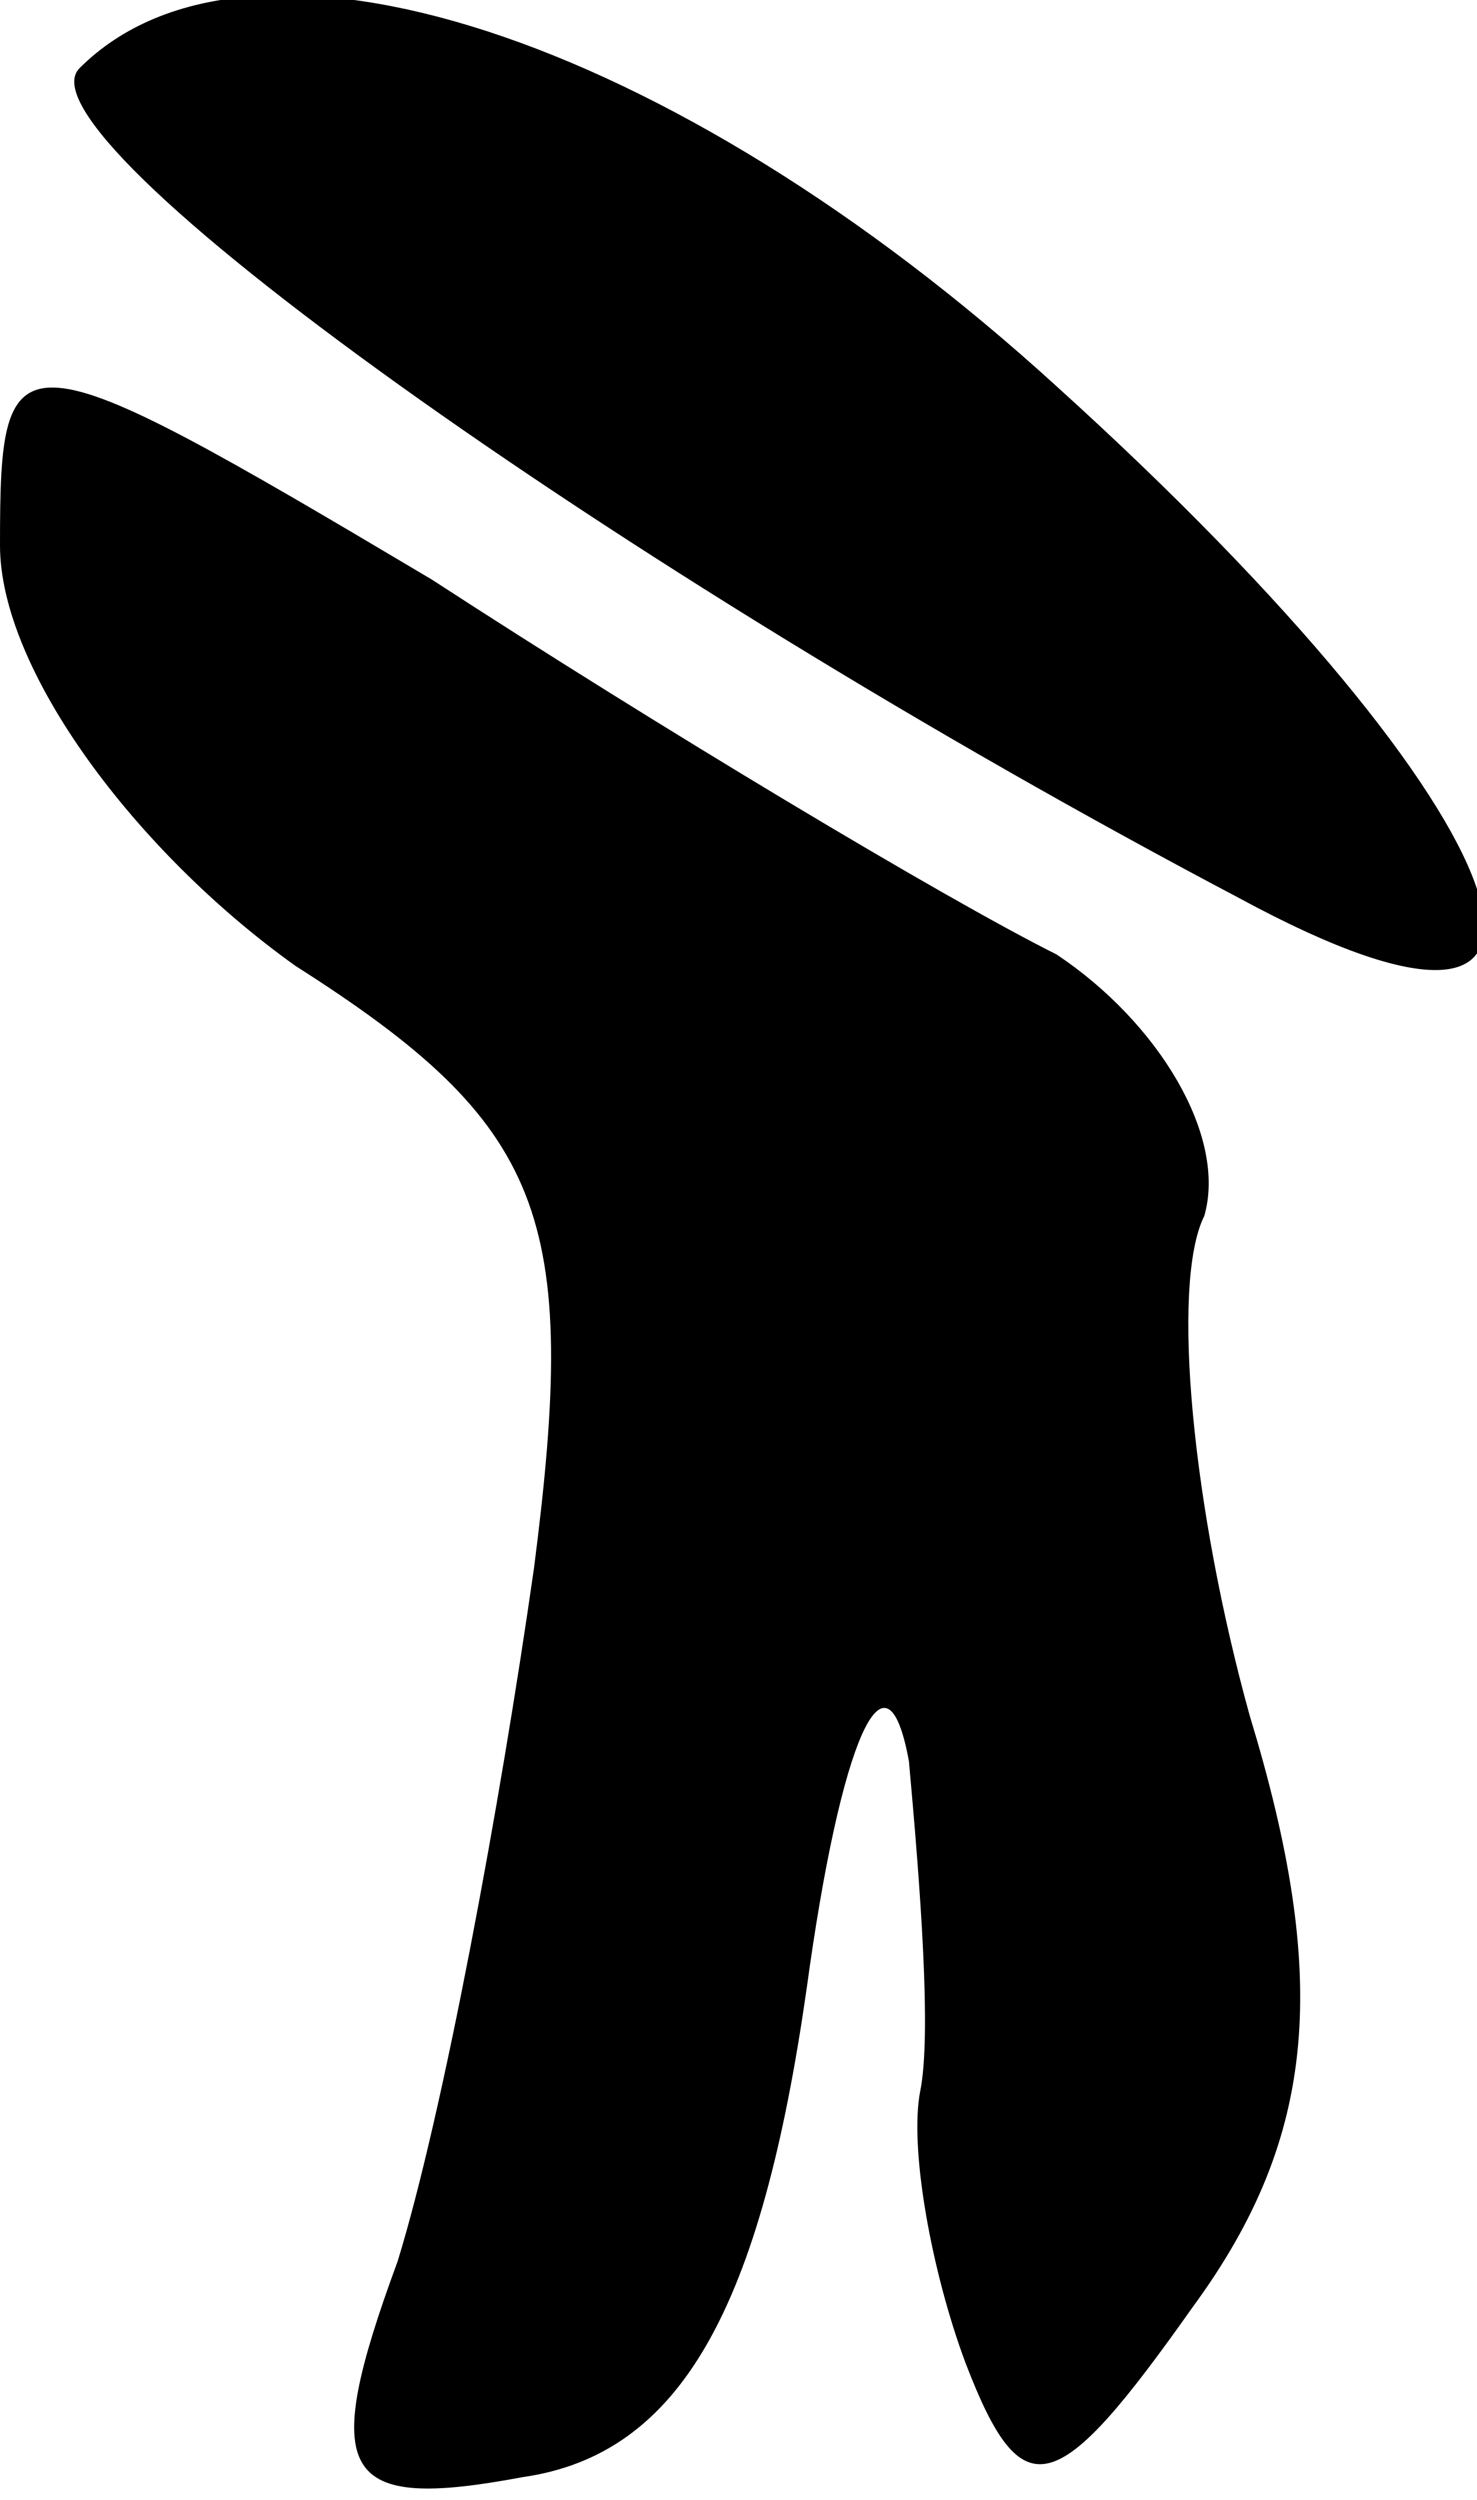 <?xml version="1.0" standalone="no"?>
<!DOCTYPE svg PUBLIC "-//W3C//DTD SVG 20010904//EN"
 "http://www.w3.org/TR/2001/REC-SVG-20010904/DTD/svg10.dtd">
<svg version="1.0" xmlns="http://www.w3.org/2000/svg"
 width="13pt" height="22pt" viewBox="0 0 13 22"
 preserveAspectRatio="xMidYMid meet">
<g transform="translate(0,22) scale(0.1,-0.1)"
fill="#000000" stroke="none">
<path fill="#000000" stroke="none" d="M7 214 c-6 -6 47 -44 102 -73 35 -19
26 7 -16 45 -34 31 -71 43 -86 28z"/>
<path fill="#000000" stroke="none" d="M0 172 c0 -11 12 -27 26 -37 22 -14 25
-22 21 -53 -3 -21 -8 -48 -12 -61 -7 -19 -5 -22 11 -19 14 2 21 15 25 43 3 22
7 31 9 20 1 -11 2 -24 1 -29 -1 -5 1 -16 4 -24 5 -13 8 -12 20 5 11 15 12 29
5 52 -5 18 -7 38 -4 44 2 7 -4 17 -13 23 -10 5 -35 20 -55 33 -37 22 -38 22
-38 3z"/>
</g>
</svg>
